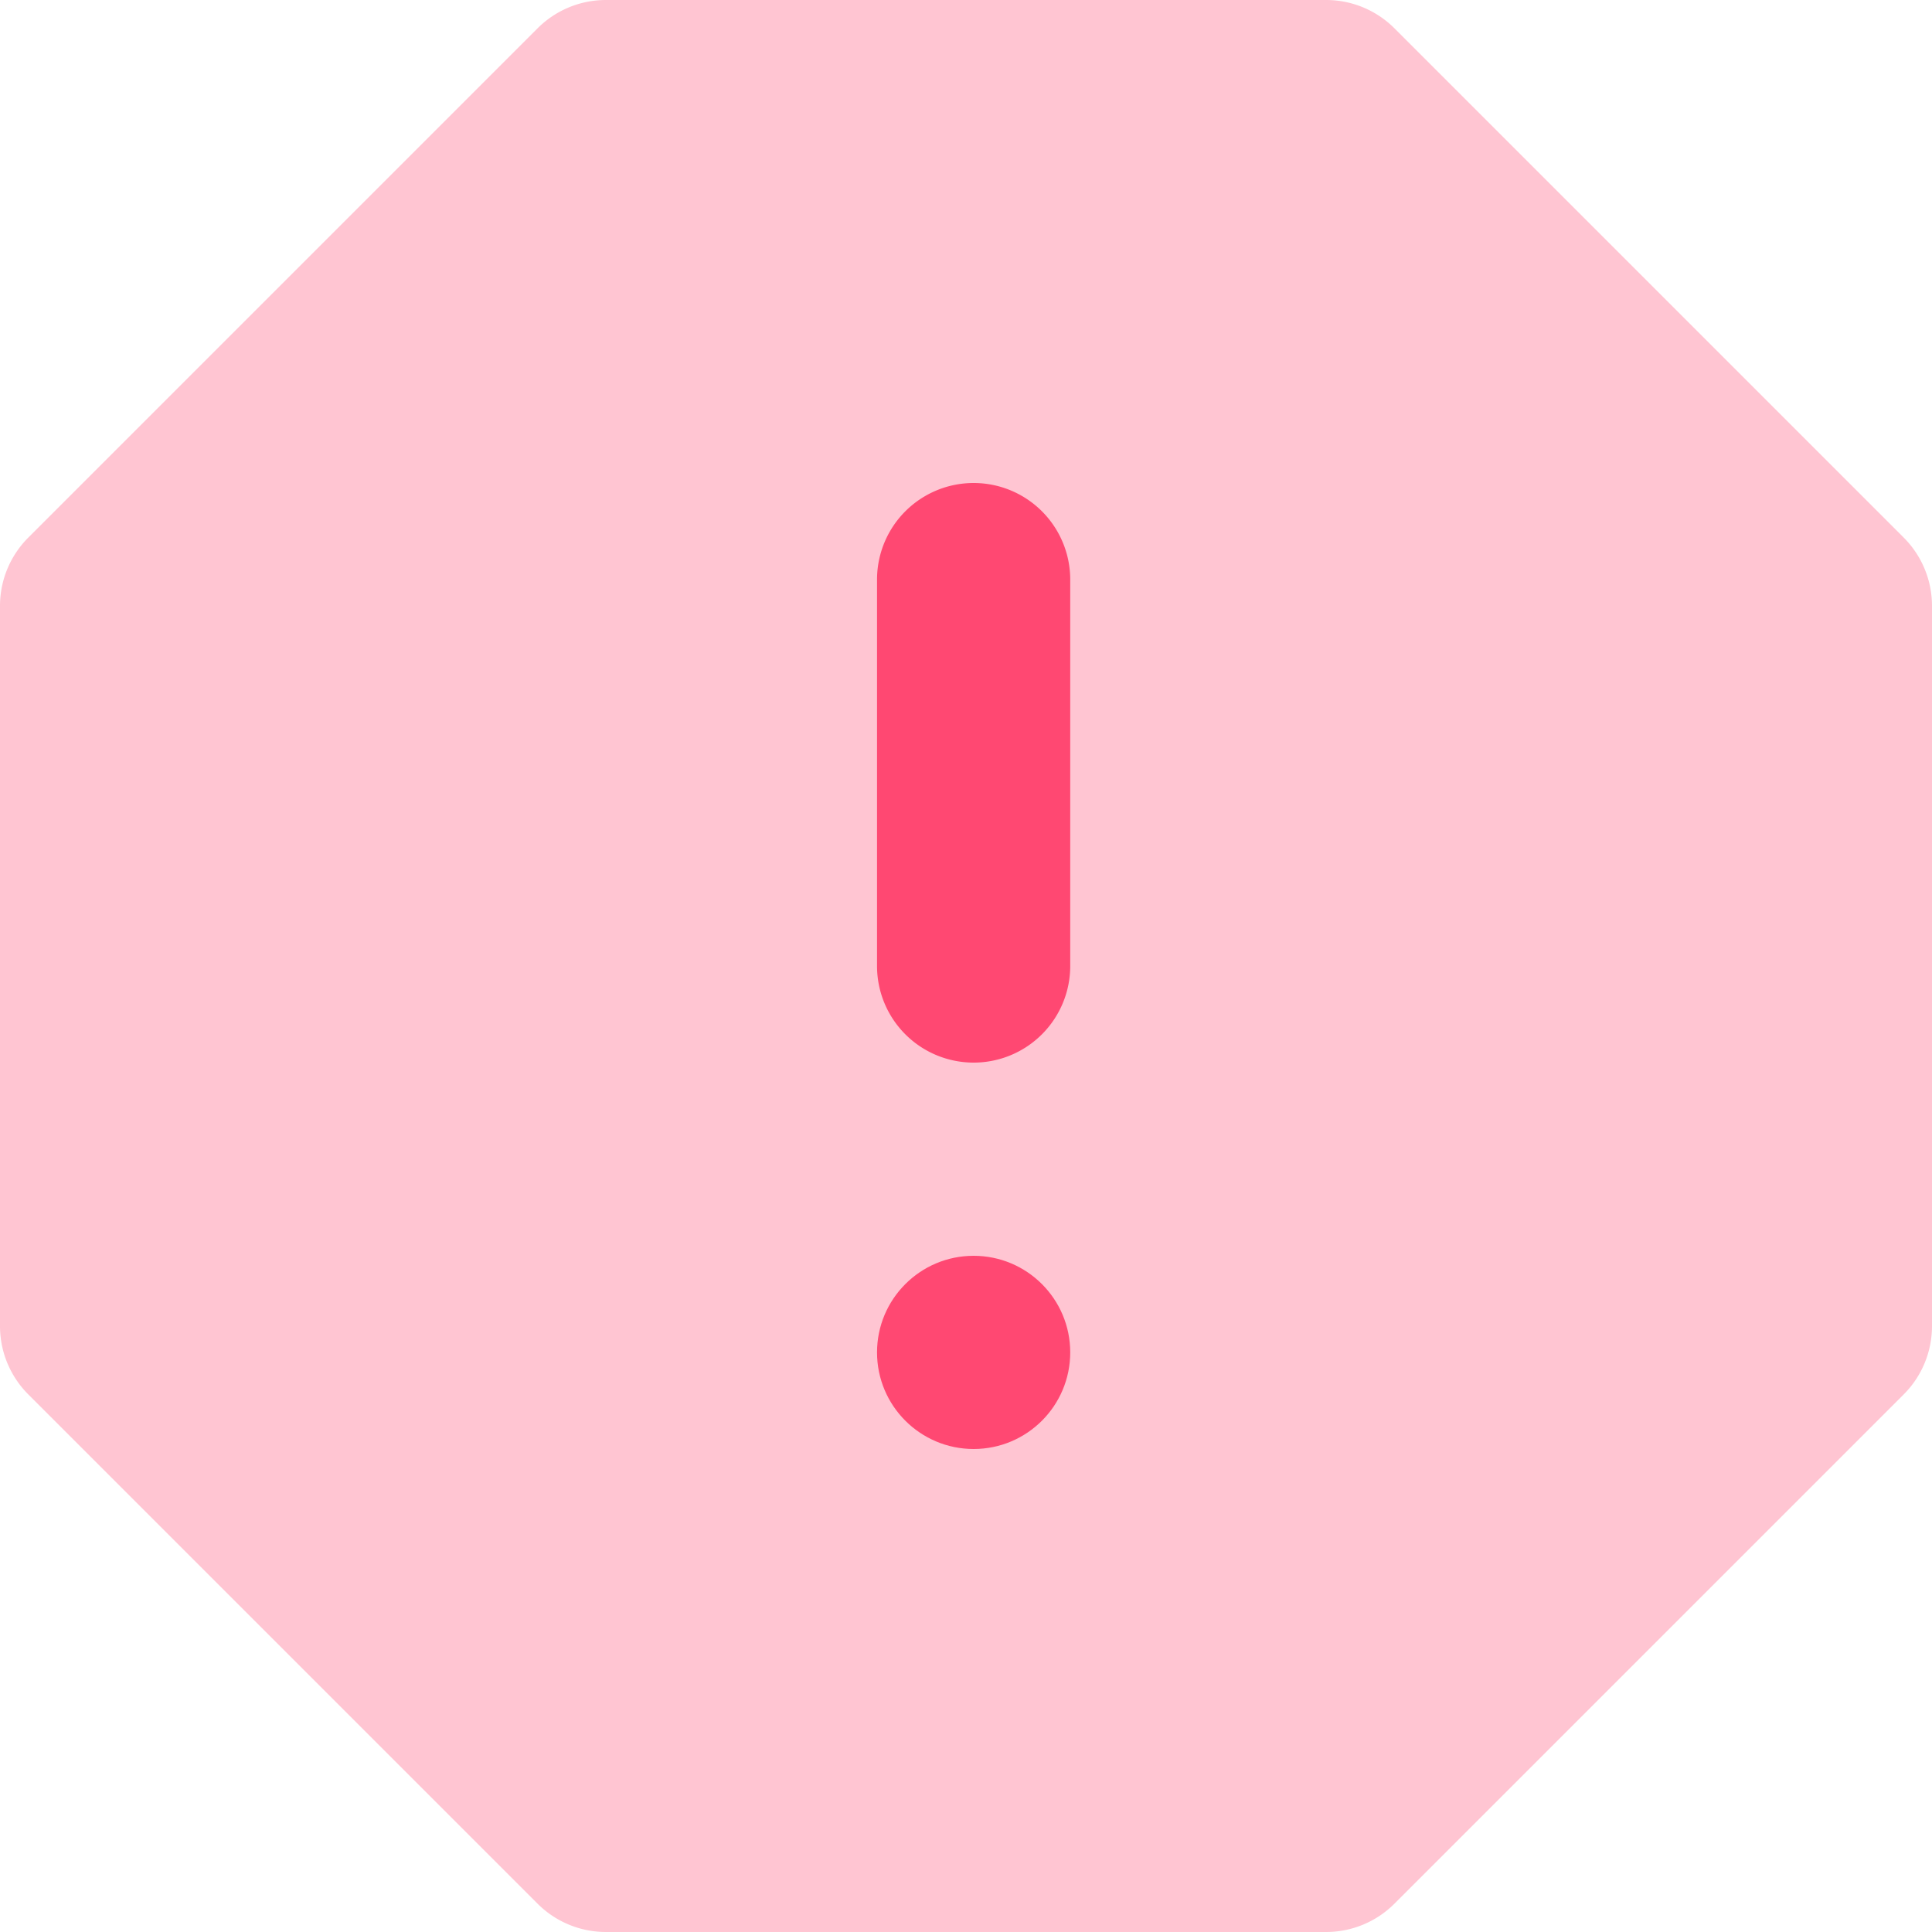 <svg xmlns="http://www.w3.org/2000/svg" width="20" height="20" viewBox="0 0 20 20">
  <g id="Grupo_3300" data-name="Grupo 3300" transform="translate(-238.072 -351.197)">
    <path id="Caminho_545" data-name="Caminho 545" d="M15.728,22H8.272a1,1,0,0,1-.707-.293L2.293,16.435A1,1,0,0,1,2,15.728V8.272a1,1,0,0,1,.293-.707L7.565,2.293A1,1,0,0,1,8.272,2h7.456a1,1,0,0,1,.707.293l5.272,5.272A1,1,0,0,1,22,8.272v7.456a1,1,0,0,1-.293.707l-5.272,5.272A1,1,0,0,1,15.728,22Z" transform="translate(236.072 349.197)" fill="#ffc5d2"/>
    <circle id="Elipse_182" data-name="Elipse 182" cx="1" cy="1" r="1" transform="translate(247.151 364.197)" fill="#ff4872"/>
    <path id="Caminho_551" data-name="Caminho 551" d="M12,14a1,1,0,0,1-1-1V9a1,1,0,0,1,2,0v4A1,1,0,0,1,12,14Z" transform="translate(236.151 348.197)" fill="#ff4872"/>
  </g>
</svg>
